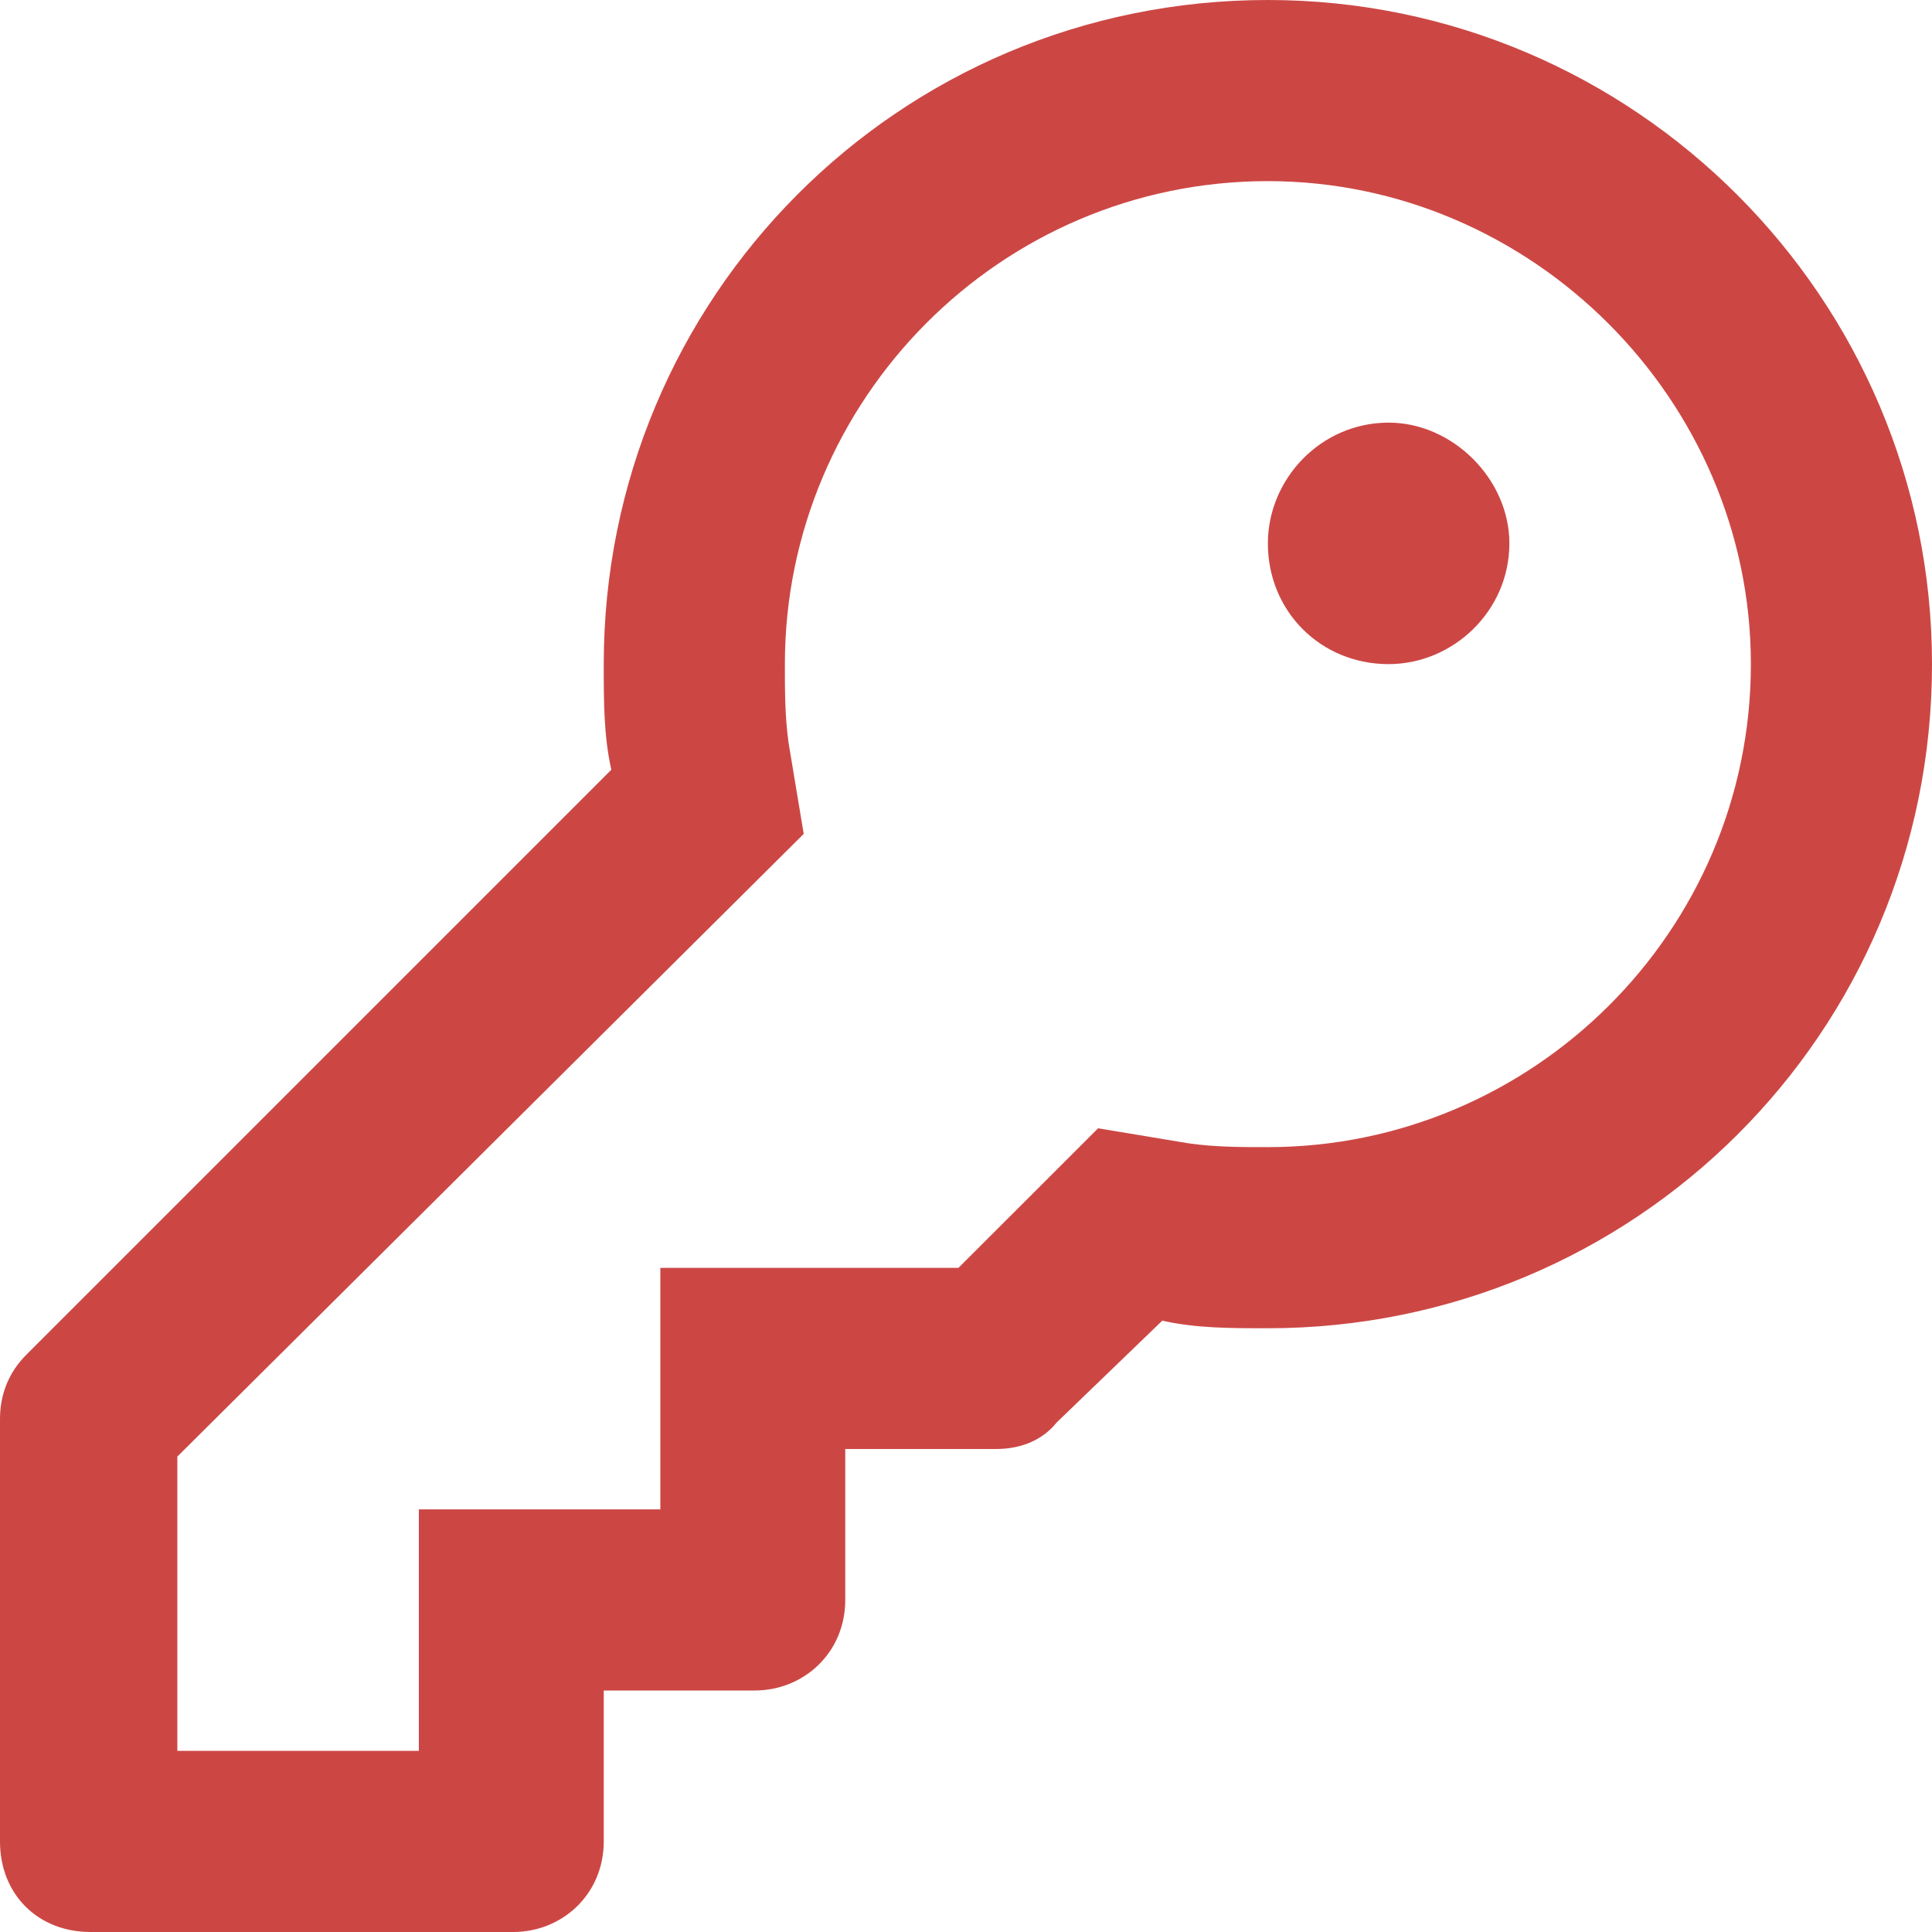 <svg width="24" height="24" viewBox="0 0 24 24" fill="none" xmlns="http://www.w3.org/2000/svg">
<path d="M15.75 6.75C15.75 5.953 16.406 5.25 17.25 5.25C18.047 5.25 18.75 5.953 18.75 6.75C18.75 7.594 18.047 8.25 17.25 8.25C16.406 8.25 15.75 7.594 15.75 6.75ZM15.75 16.5C15.281 16.5 14.859 16.5 14.438 16.406L13.125 17.672C12.938 17.906 12.656 18 12.375 18H10.5V19.875C10.5 20.531 9.984 21 9.375 21H7.5V22.875C7.5 23.531 6.984 24 6.375 24H1.125C0.469 24 0 23.531 0 22.875V17.625C0 17.344 0.094 17.062 0.328 16.828L7.594 9.562C7.5 9.141 7.5 8.719 7.5 8.25C7.5 3.703 11.156 0 15.75 0C20.297 0 24 3.703 24 8.25C24 12.844 20.297 16.5 15.75 16.5ZM15.75 14.25C19.031 14.25 21.75 11.578 21.75 8.25C21.75 4.969 19.031 2.25 15.75 2.25C12.422 2.25 9.75 4.969 9.75 8.25C9.75 8.578 9.75 8.906 9.797 9.234L9.984 10.359L2.203 18.094V21.75H5.203V18.75H8.203V15.75H11.906L13.641 14.016L14.766 14.203C15.094 14.25 15.422 14.25 15.75 14.25Z" fill="#CC4744"/>
</svg>

